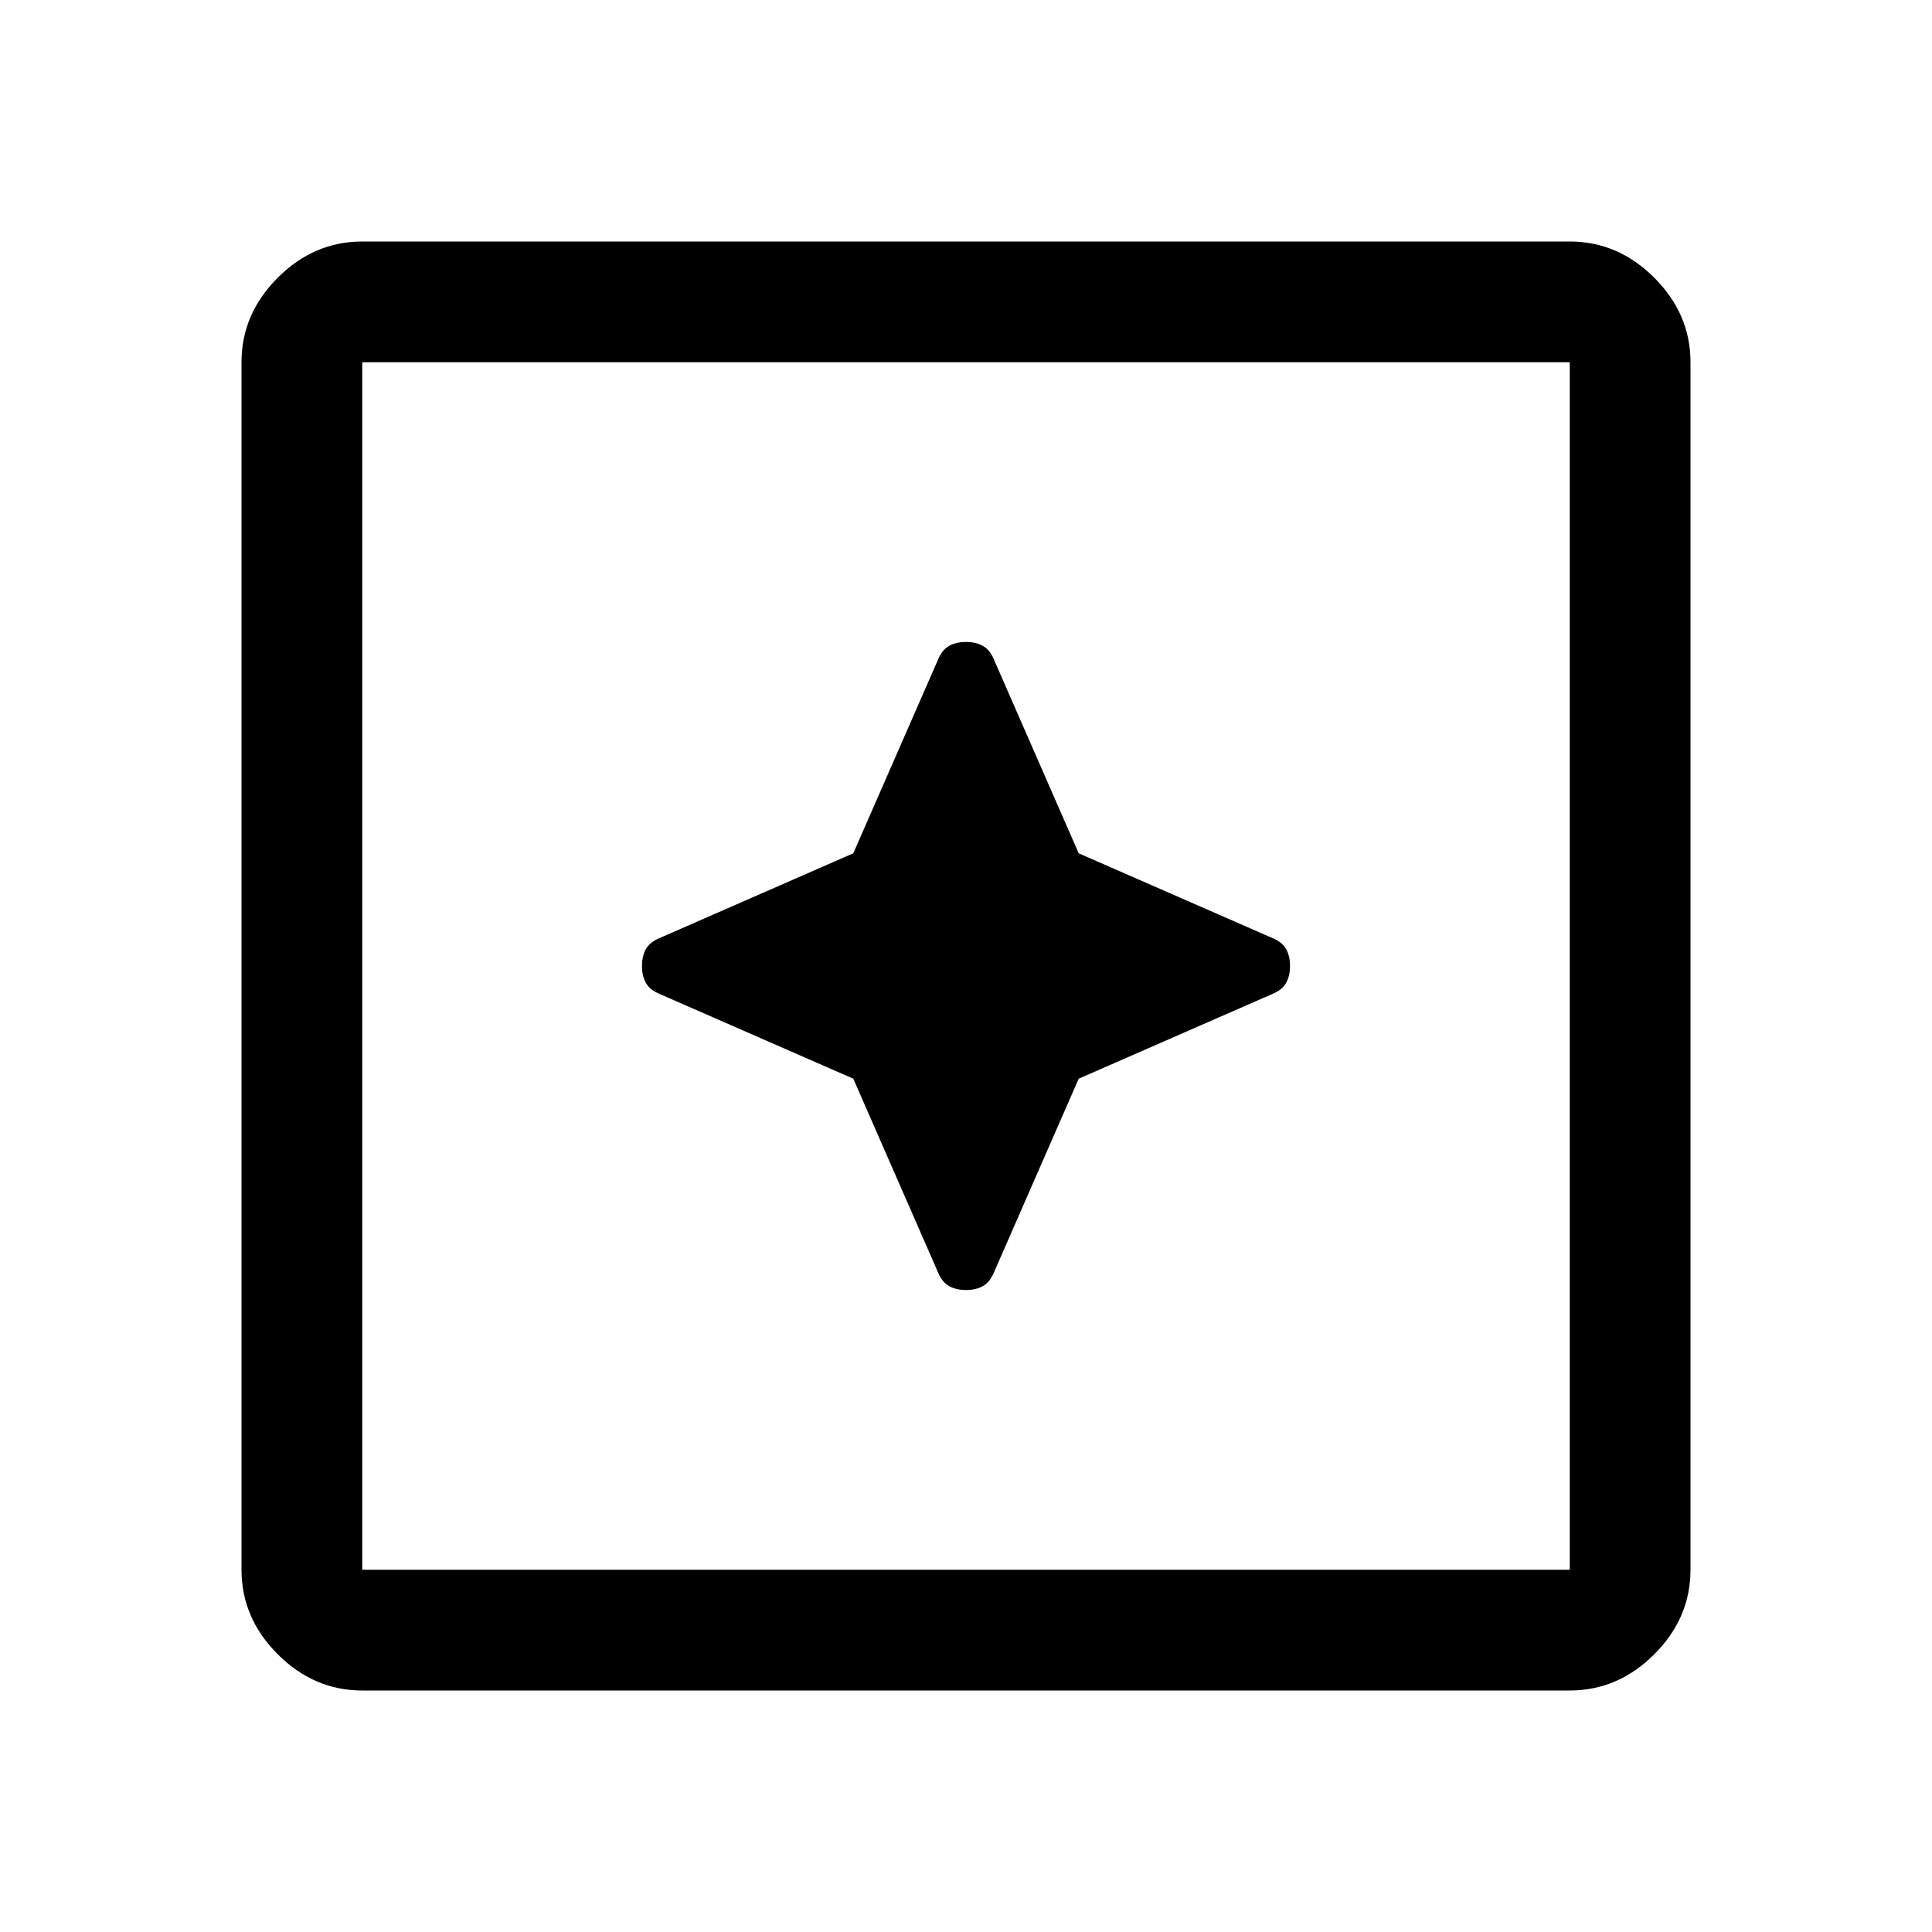 <svg xmlns="http://www.w3.org/2000/svg" viewBox="0 0 48 48"><path d="M24 32.05q.25 0 .425-.1t.275-.35l2.1-4.8 4.8-2.1q.25-.1.35-.275.1-.175.1-.425t-.1-.425q-.1-.175-.35-.275l-4.8-2.1-2.1-4.8q-.1-.25-.275-.35-.175-.1-.425-.1t-.425.1q-.175.1-.275.35l-2.1 4.8-4.8 2.1q-.25.1-.35.275-.1.175-.1.425t.1.425q.1.175.35.275l4.8 2.1 2.1 4.8q.1.25.275.35.175.1.425.1zM9 42q-1.2 0-2.1-.9Q6 40.2 6 39V9q0-1.2.9-2.1Q7.8 6 9 6h30q1.2 0 2.1.9.9.9.9 2.1v30q0 1.2-.9 2.1-.9.9-2.1.9zm0-3h30V9H9v30zm0 0V9v30z"/></svg>